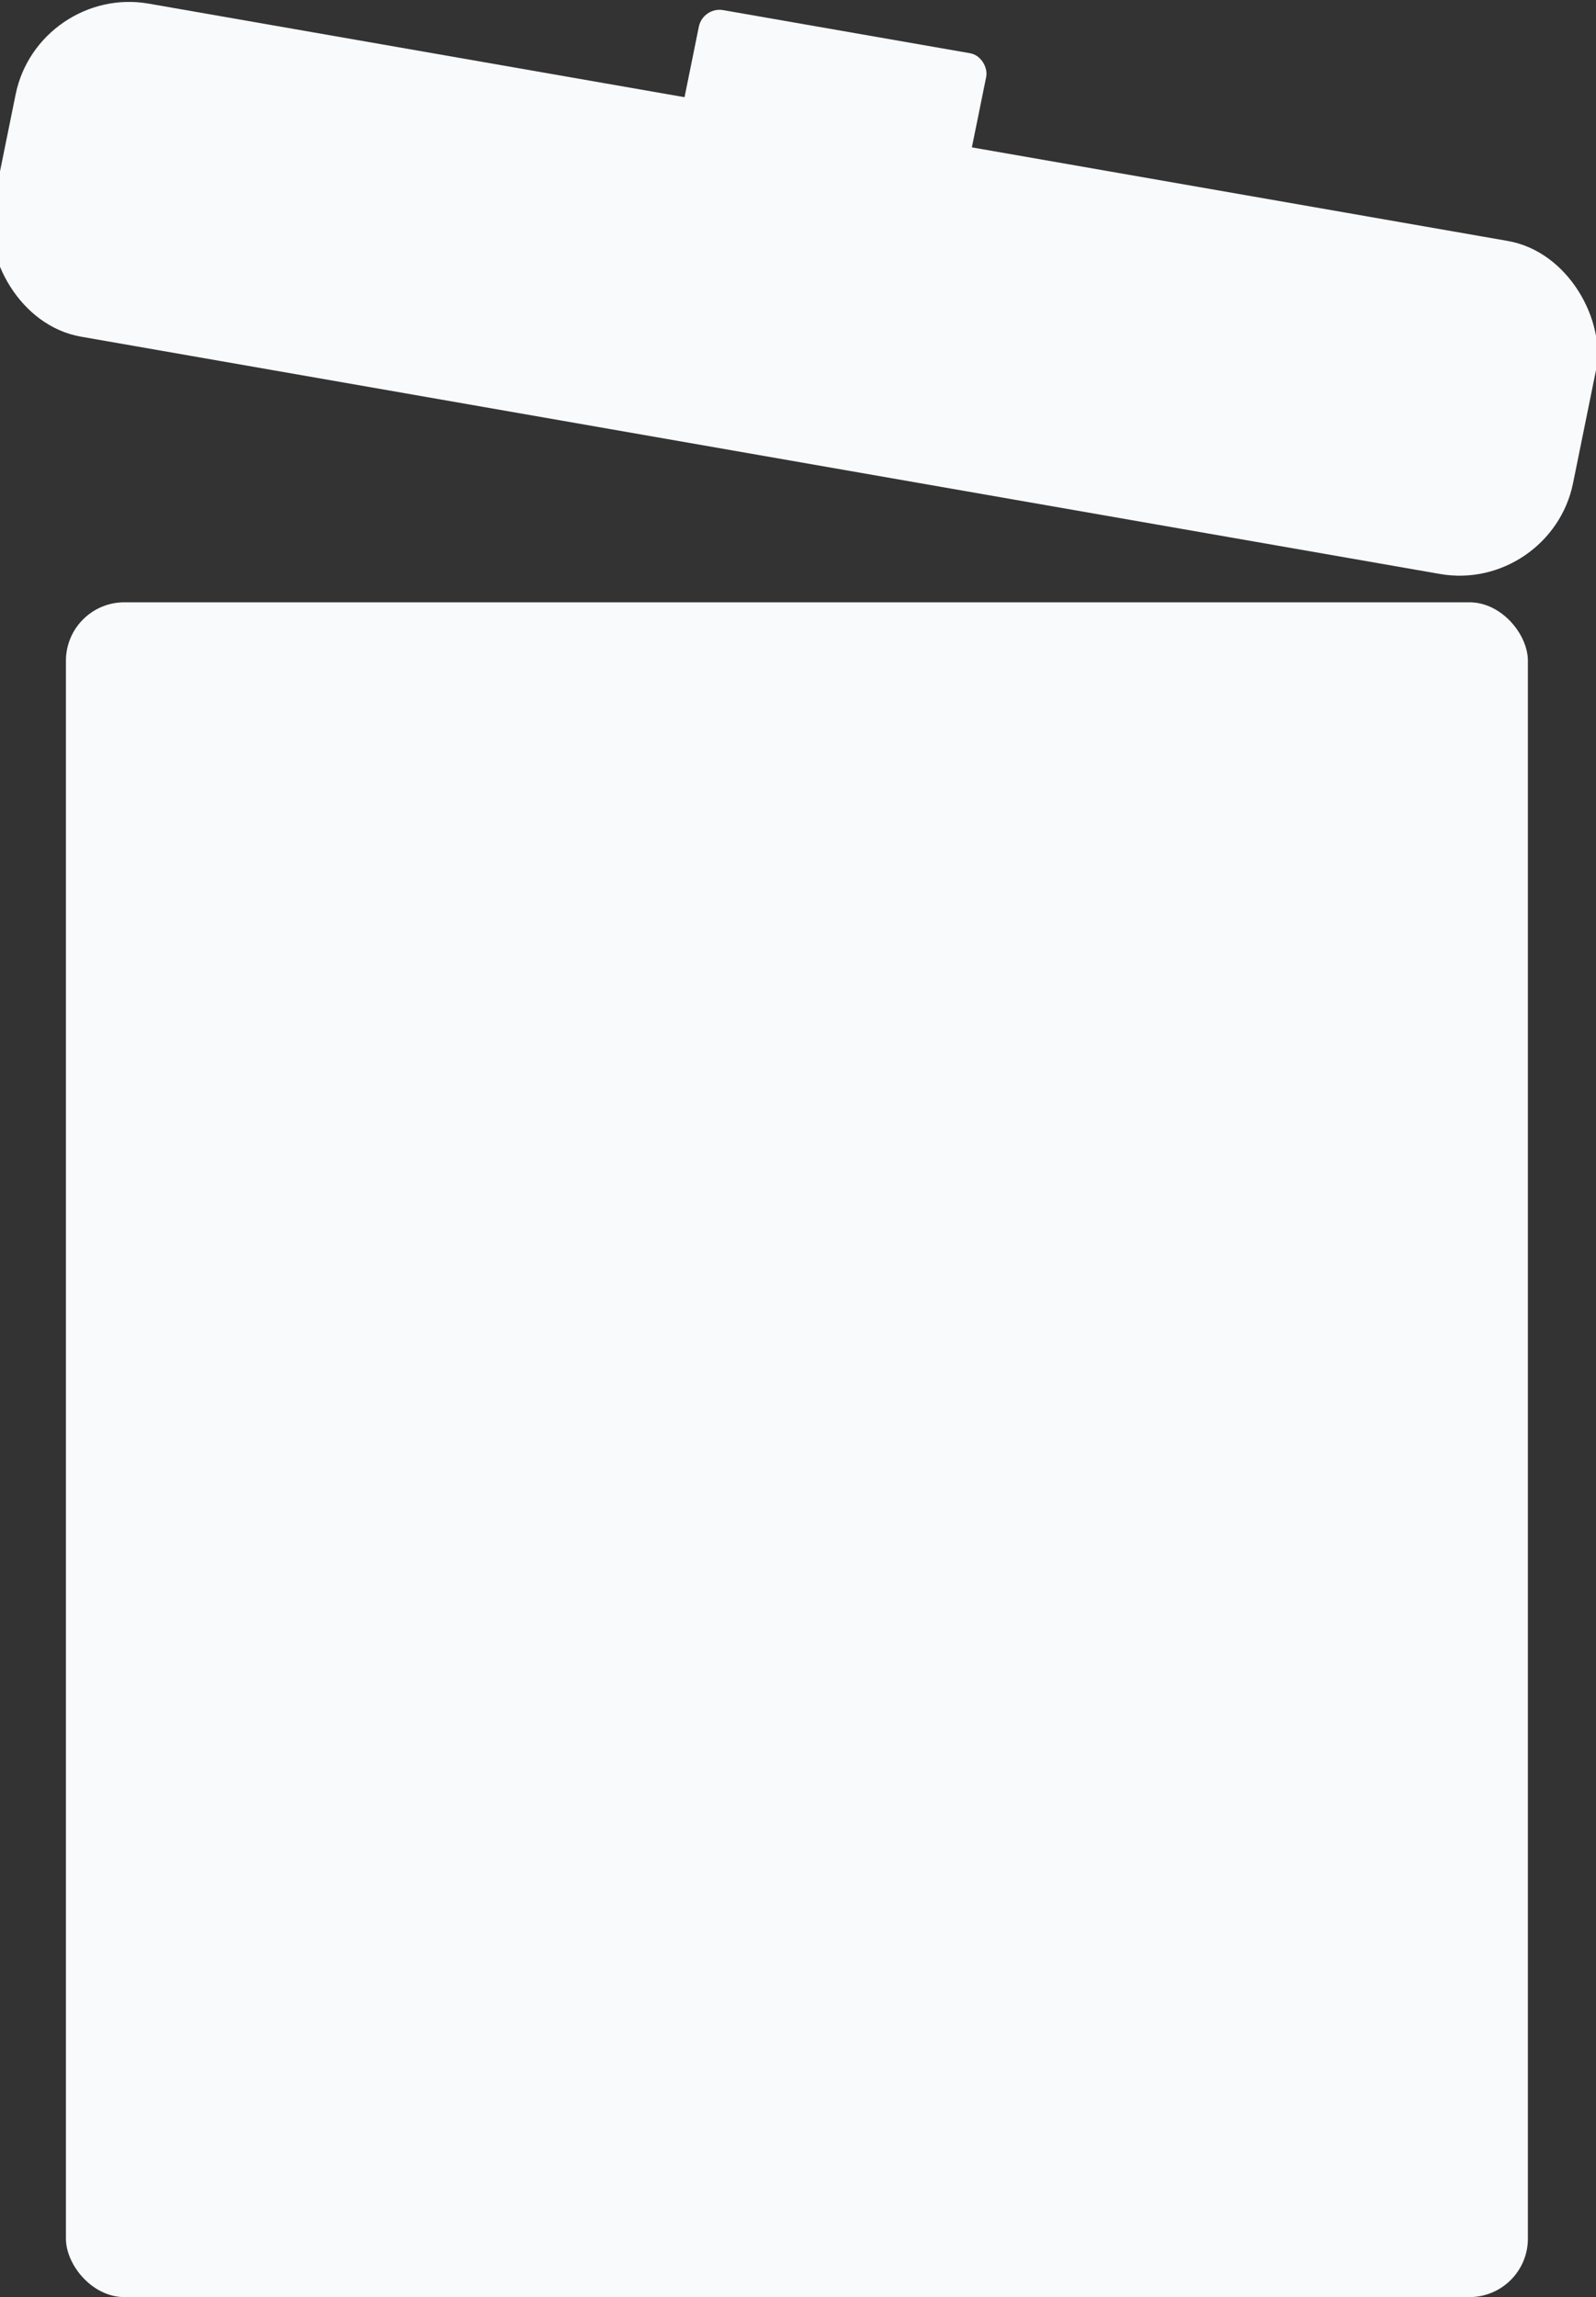<?xml version="1.0" encoding="UTF-8" standalone="no"?>
<!-- Created with Inkscape (http://www.inkscape.org/) -->

<svg
   width="13.896mm"
   height="19.999mm"
   viewBox="0 0 13.896 19.999"
   version="1.1"
   id="svg1"
   inkscape:version="1.3 (0e150ed6c4, 2023-07-21)"
   sodipodi:docname="delete-icon.svg"
   xmlns:inkscape="http://www.inkscape.org/namespaces/inkscape"
   xmlns:sodipodi="http://sodipodi.sourceforge.net/DTD/sodipodi-0.dtd"
   xmlns="http://www.w3.org/2000/svg"
   xmlns:svg="http://www.w3.org/2000/svg">
  <rect x="0" y="0" width="13.896" height="19.999" fill="#333333" stroke="none"/>
  <sodipodi:namedview
     id="namedview1"
     pagecolor="#ffffff"
     bordercolor="#000000"
     borderopacity="0.25"
     inkscape:showpageshadow="2"
     inkscape:pageopacity="0.0"
     inkscape:pagecheckerboard="true"
     inkscape:deskcolor="#d1d1d1"
     inkscape:document-units="mm"
     showborder="false"
     inkscape:zoom="2.0485264"
     inkscape:cx="23.187399"
     inkscape:cy="-49.059656"
     inkscape:window-width="1920"
     inkscape:window-height="1009"
     inkscape:window-x="-8"
     inkscape:window-y="-8"
     inkscape:window-maximized="1"
     inkscape:current-layer="layer1" />
  <defs
     id="defs1" />
  <g
     inkscape:label="Layer 1"
     inkscape:groupmode="layer"
     id="layer1"
     transform="translate(-74.013,-70.735)">
    <rect
       style="fill:#f8fafc;fill-opacity:1;stroke-width:0.084"
       id="rect1"
       width="12.729"
       height="14.756"
       x="-87.316"
       y="-90.735"
       rx="0.509"
       transform="scale(-1)" />
    <rect
       style="fill:#f8fafc;fill-opacity:1;stroke-width:0.039"
       id="rect2"
       width="13.969"
       height="2.959"
       x="-100.916"
       y="-59.738"
       rx="0.978"
       transform="matrix(-0.985,-0.172,0.199,-0.98,0,0)" />
    <rect
       style="fill:#f8fafc;fill-opacity:1;stroke-width:0.01"
       id="rect2-7"
       width="2.54"
       height="1.184"
       x="-95.202"
       y="-57.158"
       rx="0.178"
       transform="matrix(-0.985,-0.172,0.199,-0.98,0,0)" />
  </g>
</svg>
